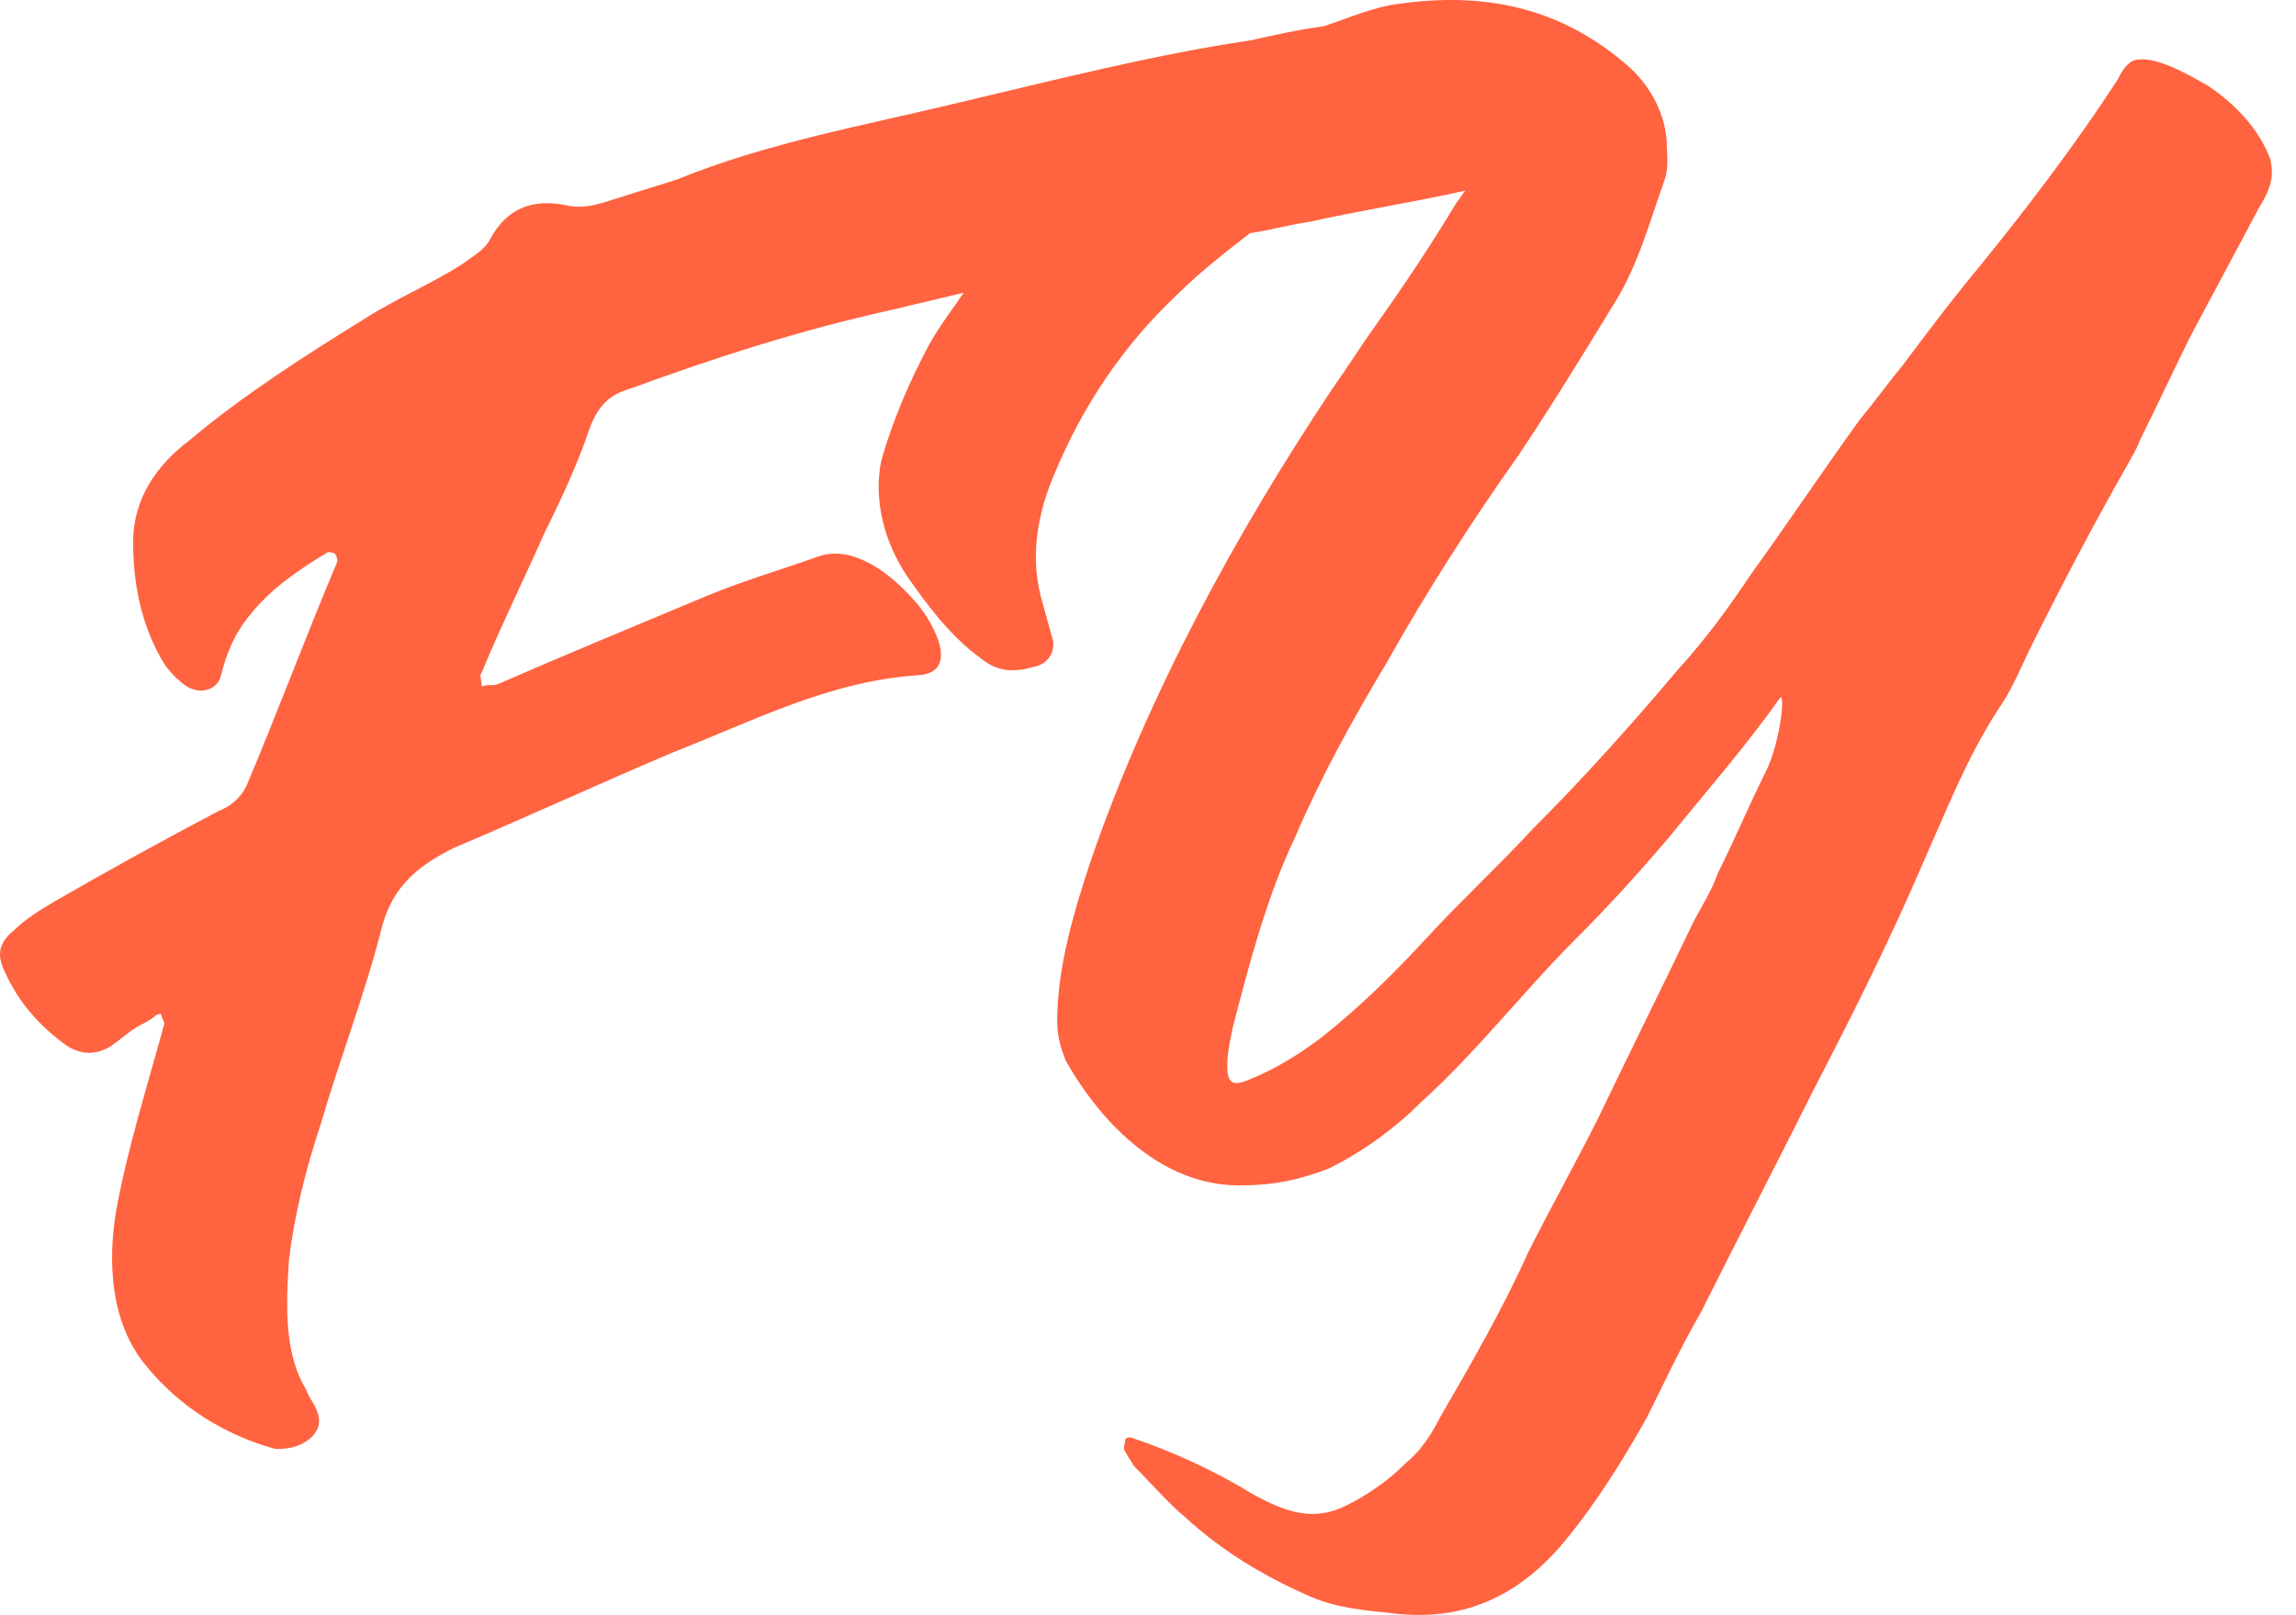 <svg width="81" height="57" viewBox="0 0 81 57" fill="none" xmlns="http://www.w3.org/2000/svg">
<path d="M80.097 5.628C79.697 4.528 78.797 3.628 77.897 3.028C77.197 2.628 75.997 1.928 75.297 2.128C74.997 2.228 74.797 2.628 74.697 2.828C73.197 5.128 71.597 7.228 69.897 9.328C68.897 10.528 67.997 11.728 67.097 12.928C66.597 13.528 66.097 14.228 65.597 14.828C64.297 16.628 63.097 18.428 61.797 20.228C60.997 21.428 60.197 22.528 59.197 23.628C57.597 25.528 55.897 27.428 54.097 29.228C52.897 30.528 51.597 31.728 50.397 33.028C49.197 34.328 47.997 35.528 46.597 36.628C45.797 37.228 44.997 37.728 43.997 38.128C43.497 38.328 43.297 38.228 43.297 37.628C43.297 37.128 43.397 36.728 43.497 36.228C44.097 33.928 44.697 31.628 45.697 29.528C46.597 27.428 47.697 25.428 48.897 23.428C50.297 20.928 51.897 18.428 53.597 16.028C54.797 14.228 55.897 12.428 56.997 10.628C57.797 9.328 58.197 7.828 58.697 6.428C58.897 5.928 58.797 5.428 58.797 4.928C58.697 3.828 58.097 2.828 57.197 2.128C54.897 0.228 52.297 -0.272 49.397 0.128C48.497 0.228 47.597 0.628 46.697 0.928C45.897 1.028 44.997 1.228 44.097 1.428C40.697 1.928 37.197 2.828 33.797 3.628C30.497 4.428 27.097 5.028 23.897 6.328C23.297 6.528 22.597 6.728 21.997 6.928C21.297 7.128 20.697 7.428 19.897 7.228C18.797 7.028 17.897 7.328 17.297 8.428C17.097 8.828 16.697 9.028 16.297 9.328C15.197 10.028 13.997 10.528 12.897 11.228C10.797 12.528 8.597 13.928 6.697 15.528C5.497 16.428 4.697 17.628 4.697 19.128C4.697 20.628 4.997 22.128 5.797 23.428C5.997 23.728 6.297 24.028 6.597 24.228C7.097 24.528 7.697 24.328 7.797 23.828C7.997 23.028 8.297 22.328 8.797 21.728C9.497 20.828 10.497 20.128 11.497 19.528C11.597 19.428 11.797 19.528 11.797 19.528C11.897 19.628 11.897 19.728 11.897 19.828C10.797 22.428 9.797 25.128 8.697 27.728C8.497 28.128 8.197 28.428 7.697 28.628C5.797 29.628 3.797 30.728 1.897 31.828C1.397 32.128 0.897 32.428 0.497 32.828C-0.003 33.228 -0.103 33.628 0.097 34.128C0.597 35.328 1.397 36.228 2.397 36.928C2.897 37.228 3.397 37.228 3.897 36.928C4.197 36.728 4.397 36.528 4.697 36.328C4.997 36.128 5.297 36.028 5.497 35.828C5.497 35.828 5.697 35.728 5.697 35.828C5.697 35.928 5.797 36.028 5.797 36.128C5.197 38.328 4.497 40.528 4.097 42.728C3.797 44.528 3.897 46.628 5.097 48.128C6.297 49.628 7.897 50.628 9.697 51.128C9.797 51.128 9.797 51.128 9.897 51.128C10.597 51.128 11.497 50.628 11.197 49.828C11.097 49.528 10.897 49.328 10.797 49.028C9.997 47.728 10.097 45.928 10.197 44.428C10.397 42.828 10.797 41.228 11.297 39.728C11.997 37.328 12.897 35.028 13.497 32.628C13.897 31.228 14.797 30.528 15.997 29.928C18.597 28.828 21.197 27.628 23.797 26.528C26.597 25.428 29.297 24.028 32.397 23.828C33.997 23.728 32.797 21.728 32.197 21.128C31.397 20.228 30.097 19.228 28.897 19.628C27.497 20.128 26.097 20.528 24.697 21.128C22.297 22.128 19.897 23.128 17.597 24.128C17.397 24.228 17.197 24.128 16.997 24.228C16.997 24.028 16.897 23.828 16.997 23.728C17.697 22.028 18.497 20.428 19.197 18.828C19.797 17.628 20.397 16.328 20.797 15.128C21.097 14.328 21.497 13.928 22.197 13.728C25.197 12.628 28.297 11.628 31.497 10.928C32.297 10.728 33.197 10.528 33.997 10.328C33.597 10.928 33.197 11.428 32.797 12.128C32.097 13.428 31.497 14.828 31.097 16.228C30.797 17.628 31.197 19.128 31.997 20.328C32.697 21.328 33.497 22.428 34.597 23.228C35.197 23.728 35.797 23.728 36.497 23.528C36.997 23.428 37.297 22.928 37.097 22.428C36.997 22.028 36.897 21.728 36.797 21.328C36.297 19.728 36.597 18.128 37.197 16.728C38.197 14.328 39.597 12.228 41.497 10.428C42.297 9.628 43.197 8.928 44.097 8.228C44.797 8.128 45.497 7.928 46.197 7.828C47.997 7.428 49.897 7.128 51.697 6.728C51.597 6.828 51.497 7.028 51.397 7.128C50.497 8.628 49.497 10.128 48.497 11.528C47.997 12.228 47.497 13.028 46.997 13.728C43.597 18.828 40.497 24.528 38.497 30.328C37.897 32.128 37.297 34.128 37.297 36.028C37.297 36.528 37.397 36.928 37.597 37.428C38.897 39.728 41.097 41.928 43.897 41.828C44.897 41.828 45.897 41.628 46.897 41.228C48.097 40.628 49.197 39.828 50.097 38.928C52.097 37.128 53.697 35.028 55.597 33.128C56.697 32.028 57.797 30.828 58.897 29.528C60.197 27.928 61.597 26.328 62.797 24.628C62.997 24.428 62.797 26.228 62.297 27.228C61.697 28.428 61.197 29.628 60.597 30.828C60.397 31.428 59.997 32.028 59.697 32.628C58.597 34.928 57.497 37.128 56.397 39.428C55.597 41.028 54.697 42.628 53.897 44.228C52.997 46.228 51.897 48.128 50.797 50.028C50.497 50.628 50.097 51.228 49.597 51.628C48.997 52.228 48.297 52.728 47.497 53.128C46.297 53.728 45.297 53.328 44.197 52.728C42.897 51.928 41.397 51.228 39.897 50.728C39.797 50.728 39.697 50.728 39.697 50.828C39.697 50.928 39.597 51.128 39.697 51.228C39.797 51.428 39.897 51.528 39.997 51.728C40.597 52.328 41.197 53.028 41.797 53.528C43.097 54.728 44.597 55.628 46.197 56.328C47.097 56.728 48.097 56.828 49.097 56.928C51.497 57.228 53.397 56.428 54.997 54.628C56.197 53.228 57.197 51.628 58.097 50.028C58.697 48.828 59.297 47.528 59.997 46.328C61.297 43.728 62.697 41.028 63.997 38.428C65.397 35.728 66.697 33.128 67.897 30.328C68.697 28.528 69.397 26.728 70.497 25.028C70.997 24.328 71.297 23.528 71.697 22.728C72.797 20.528 73.897 18.428 75.097 16.328C75.197 16.128 75.397 15.828 75.497 15.528C76.097 14.328 76.697 13.028 77.297 11.828C78.097 10.328 78.897 8.828 79.697 7.328C80.197 6.528 80.197 6.128 80.097 5.628Z" fill="#FF6340"/>
</svg>

